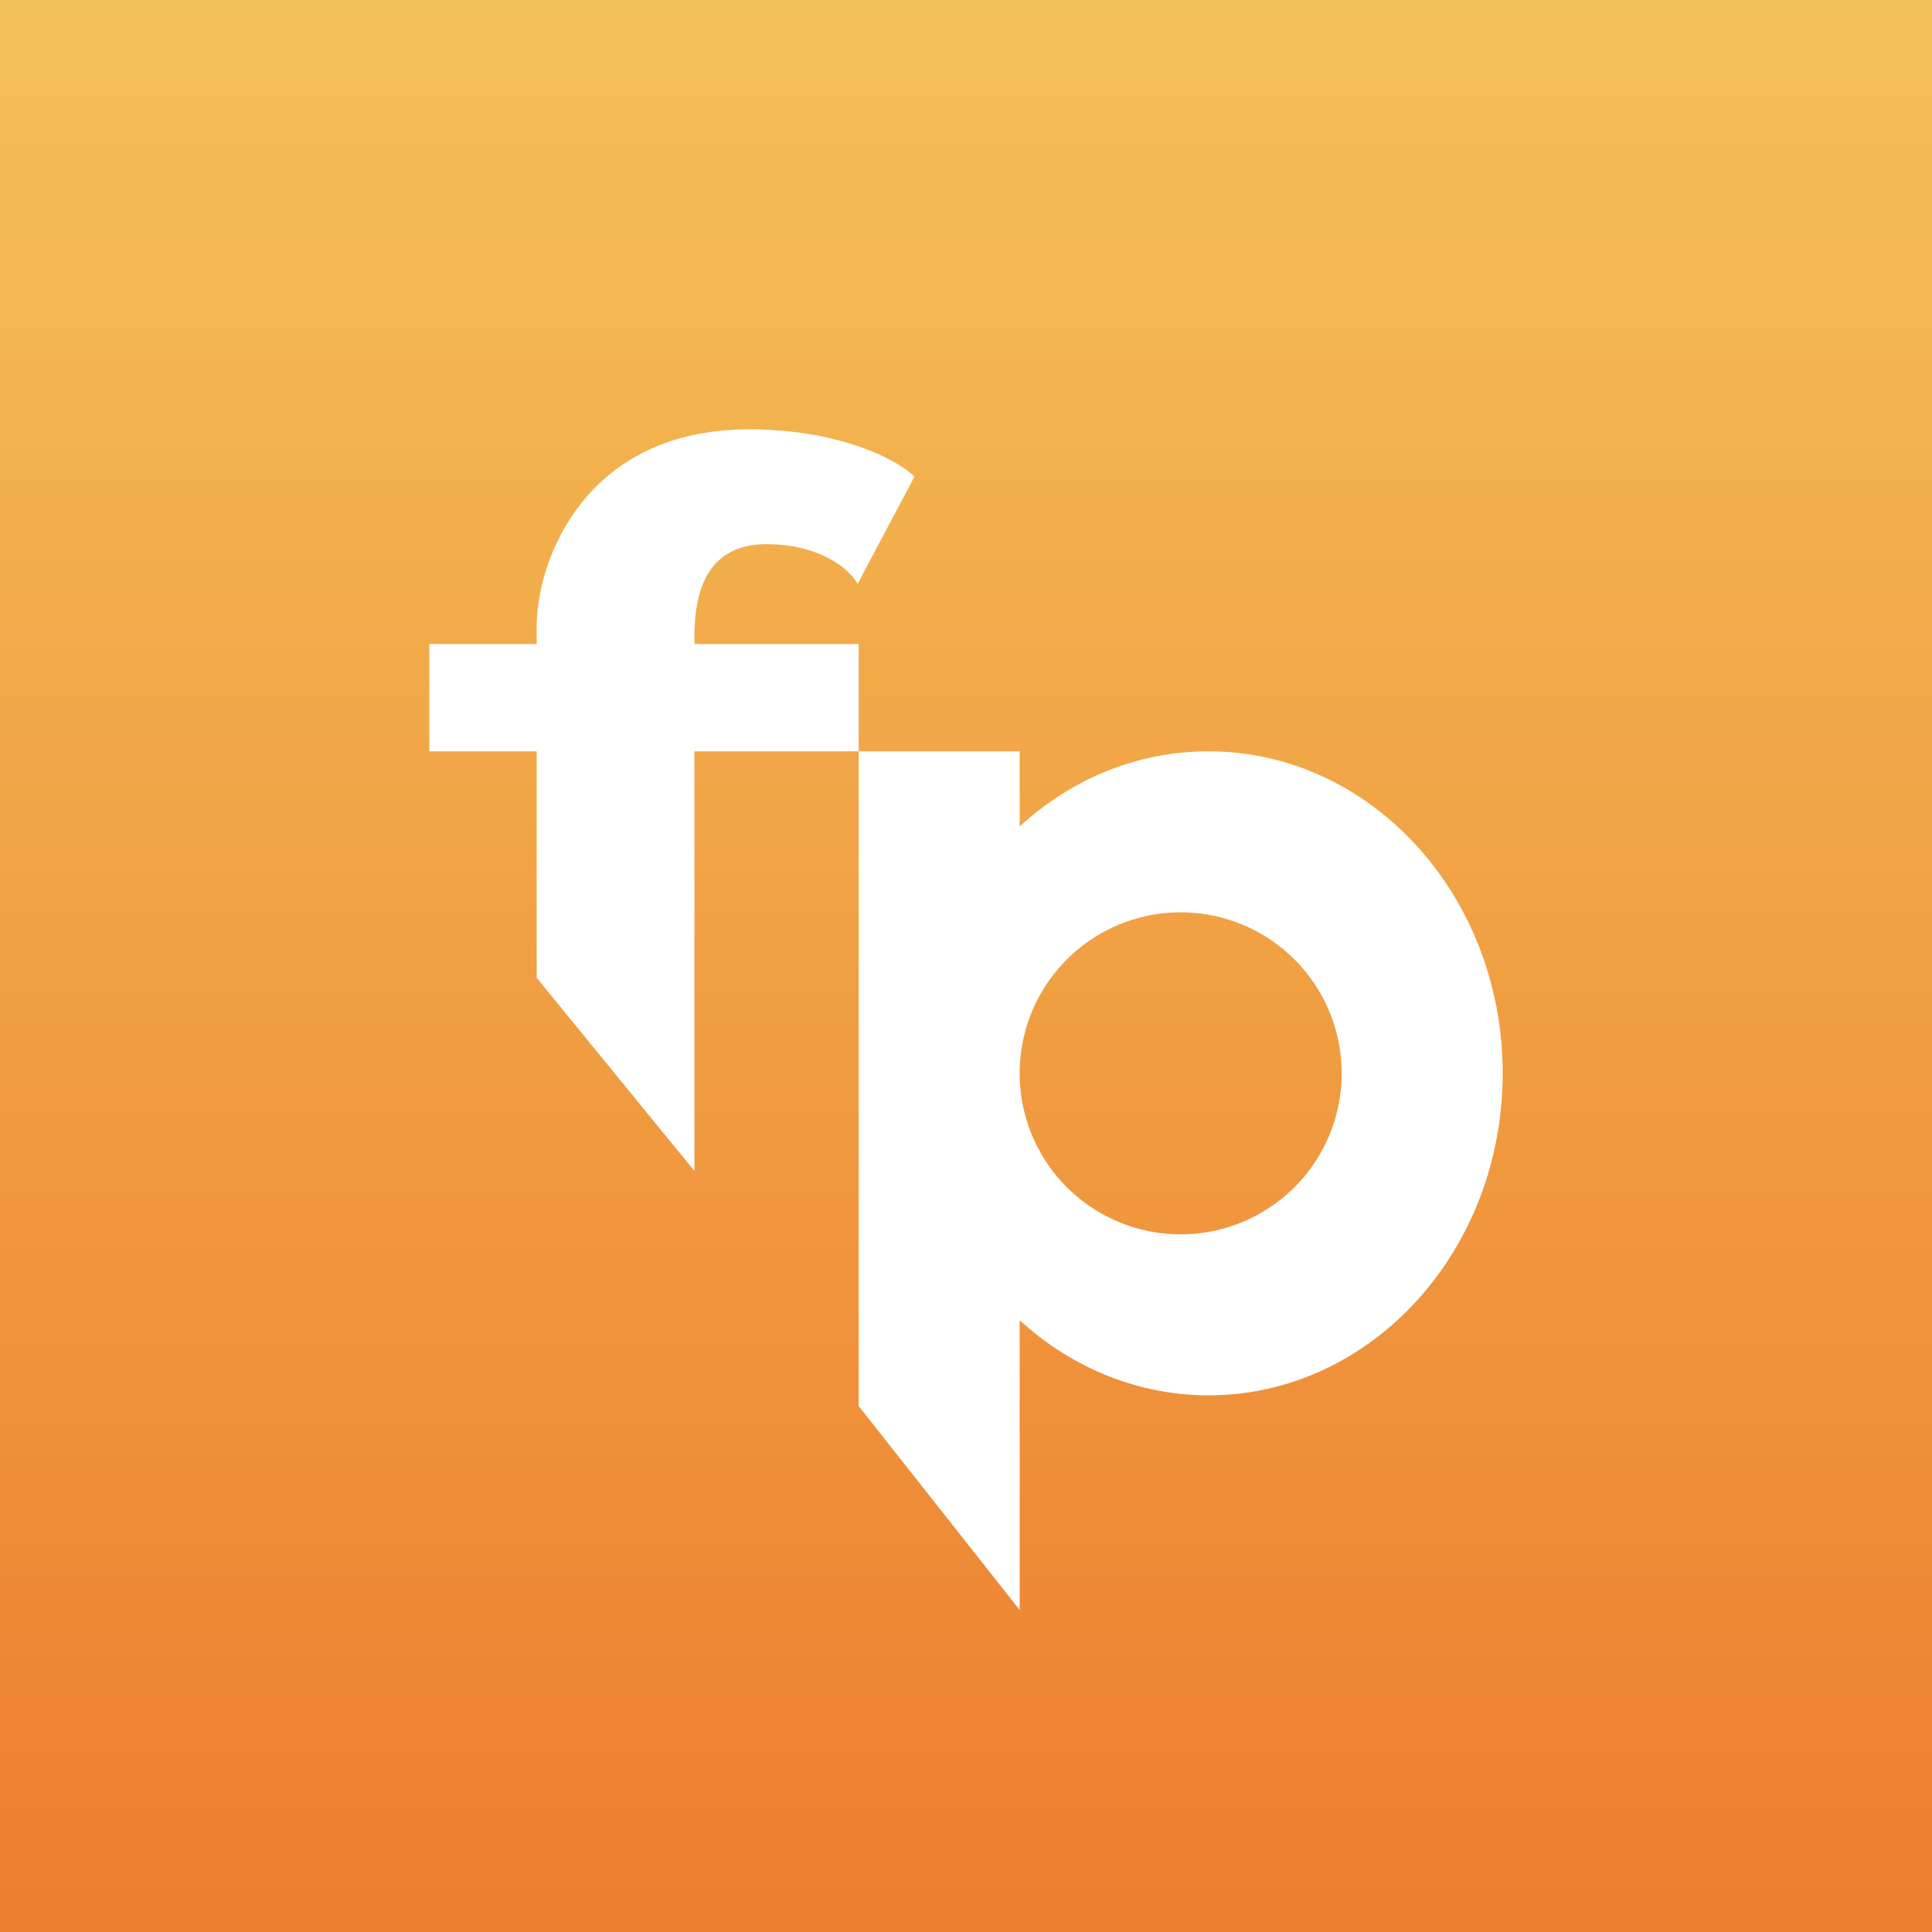 <!-- by TradingView --><svg width="18" height="18" viewBox="0 0 18 18" xmlns="http://www.w3.org/2000/svg"><rect x="0" y="0" width="18" height="18" fill="#333333" stroke="none"/><path fill="url(#a)" d="M0 0h18v18H0z"/><path fill-rule="evenodd" d="M5 6v-.16C5 5.22 5.45 4 6.98 4c.87 0 1.4.3 1.54.44l-.53 1c-.07-.13-.34-.37-.85-.37-.64 0-.67.6-.67.88V6H8v1H6.47v3.91L5 9.11V7H4V6h1Zm4.5 1.7V7H8v6.1L9.5 15v-2.7c.48.44 1.1.7 1.76.7 1.51 0 2.74-1.34 2.74-3s-1.23-3-2.74-3c-.67 0-1.28.26-1.76.7Zm0 2.3a1.5 1.5 0 1 0 3 0 1.5 1.5 0 0 0-3 0Z" fill="#fff"/><defs><linearGradient id="a" x1="9" y1="0" x2="9" y2="18" gradientUnits="userSpaceOnUse"><stop stop-color="#F4C156"/><stop offset="1" stop-color="#ED7E30"/></linearGradient></defs></svg>